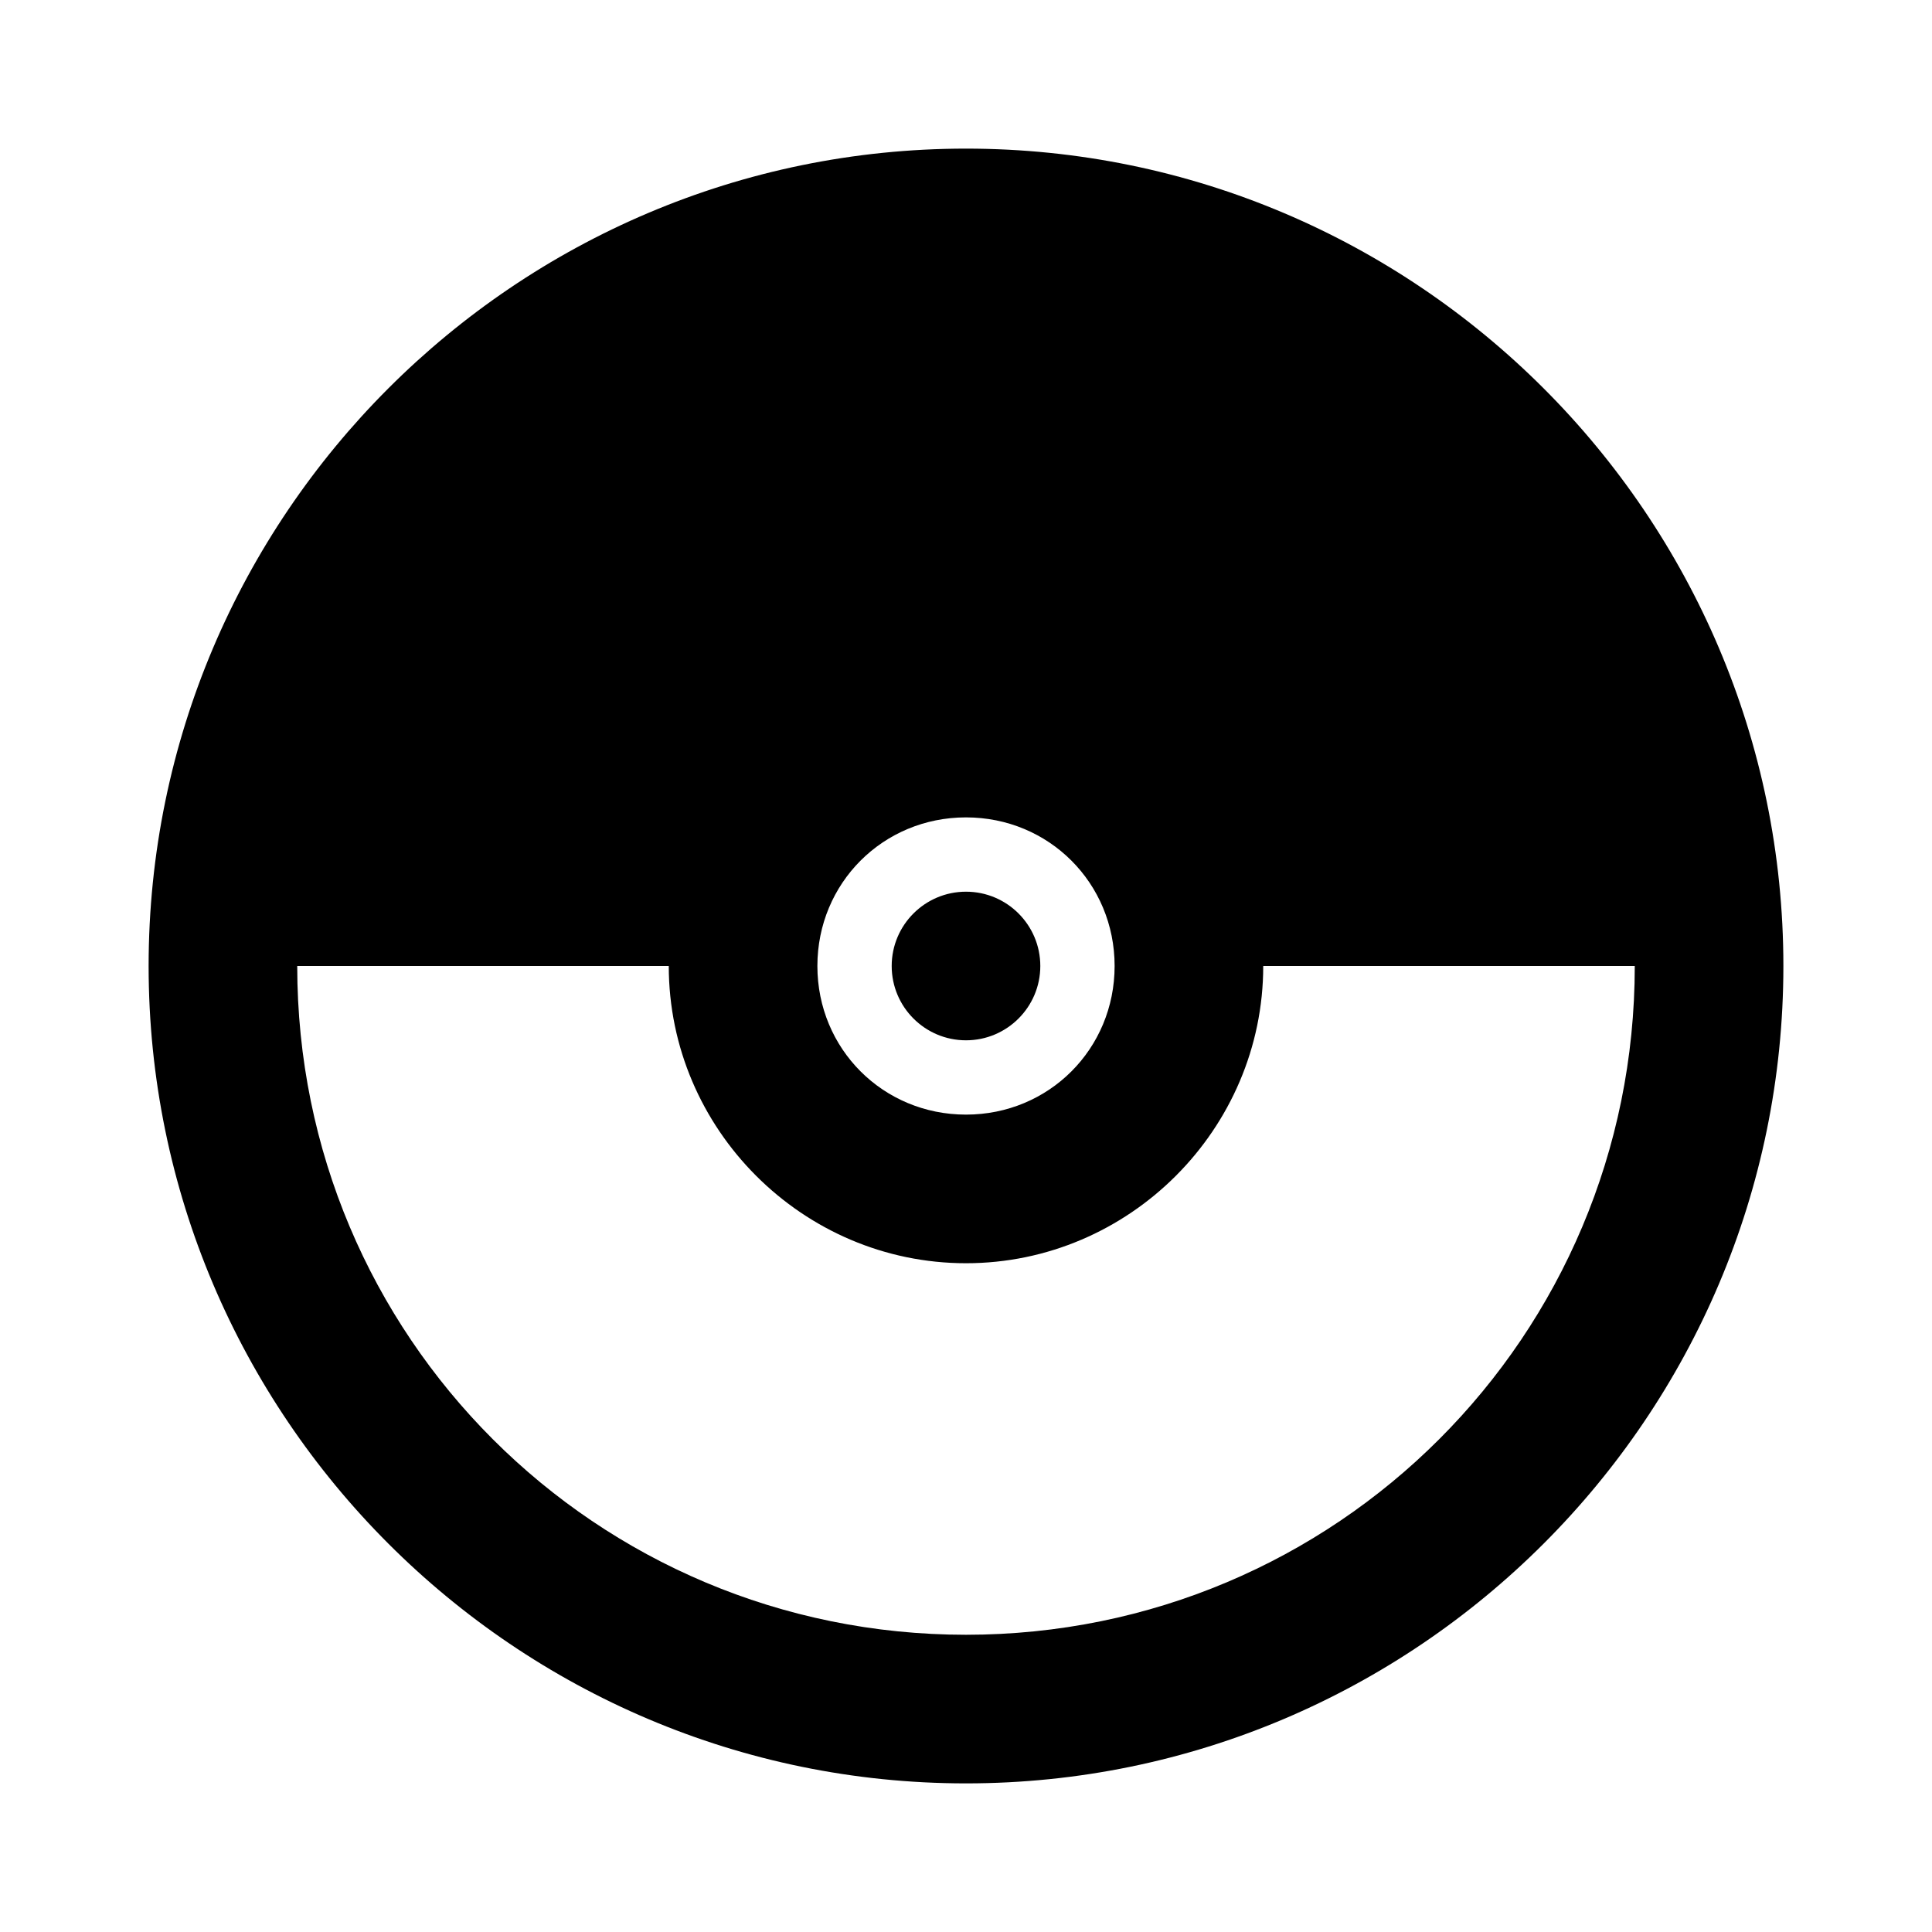 <?xml version="1.0"?>
<svg xmlns="http://www.w3.org/2000/svg" viewBox="0 0 26 26" enable-background="new 0 0 26 26">
    <path d="M 13 2 C 6.937 2 2 6.937 2 13 C 2 19.063 6.937 24 13 24 C 19.063 24 24 19.063 24 13 C 24 6.937 19.063 2 13 2 z M 13 11 C 14.116 11 15 11.884 15 13 C 15 14.116 14.116 15 13 15 C 11.884 15 11 14.116 11 13 C 11 11.884 11.884 11 13 11 z M 13 12 C 12.448 12 12 12.448 12 13 C 12 13.552 12.448 14 13 14 C 13.552 14 14 13.552 14 13 C 14 12.448 13.552 12 13 12 z M 4 13 L 9 13 C 9 15.197 10.803 17 13 17 C 15.197 17 17 15.197 17 13 L 22 13 C 22 17.982 17.982 22 13 22 C 8.018 22 4 17.982 4 13 z"/>
</svg>
